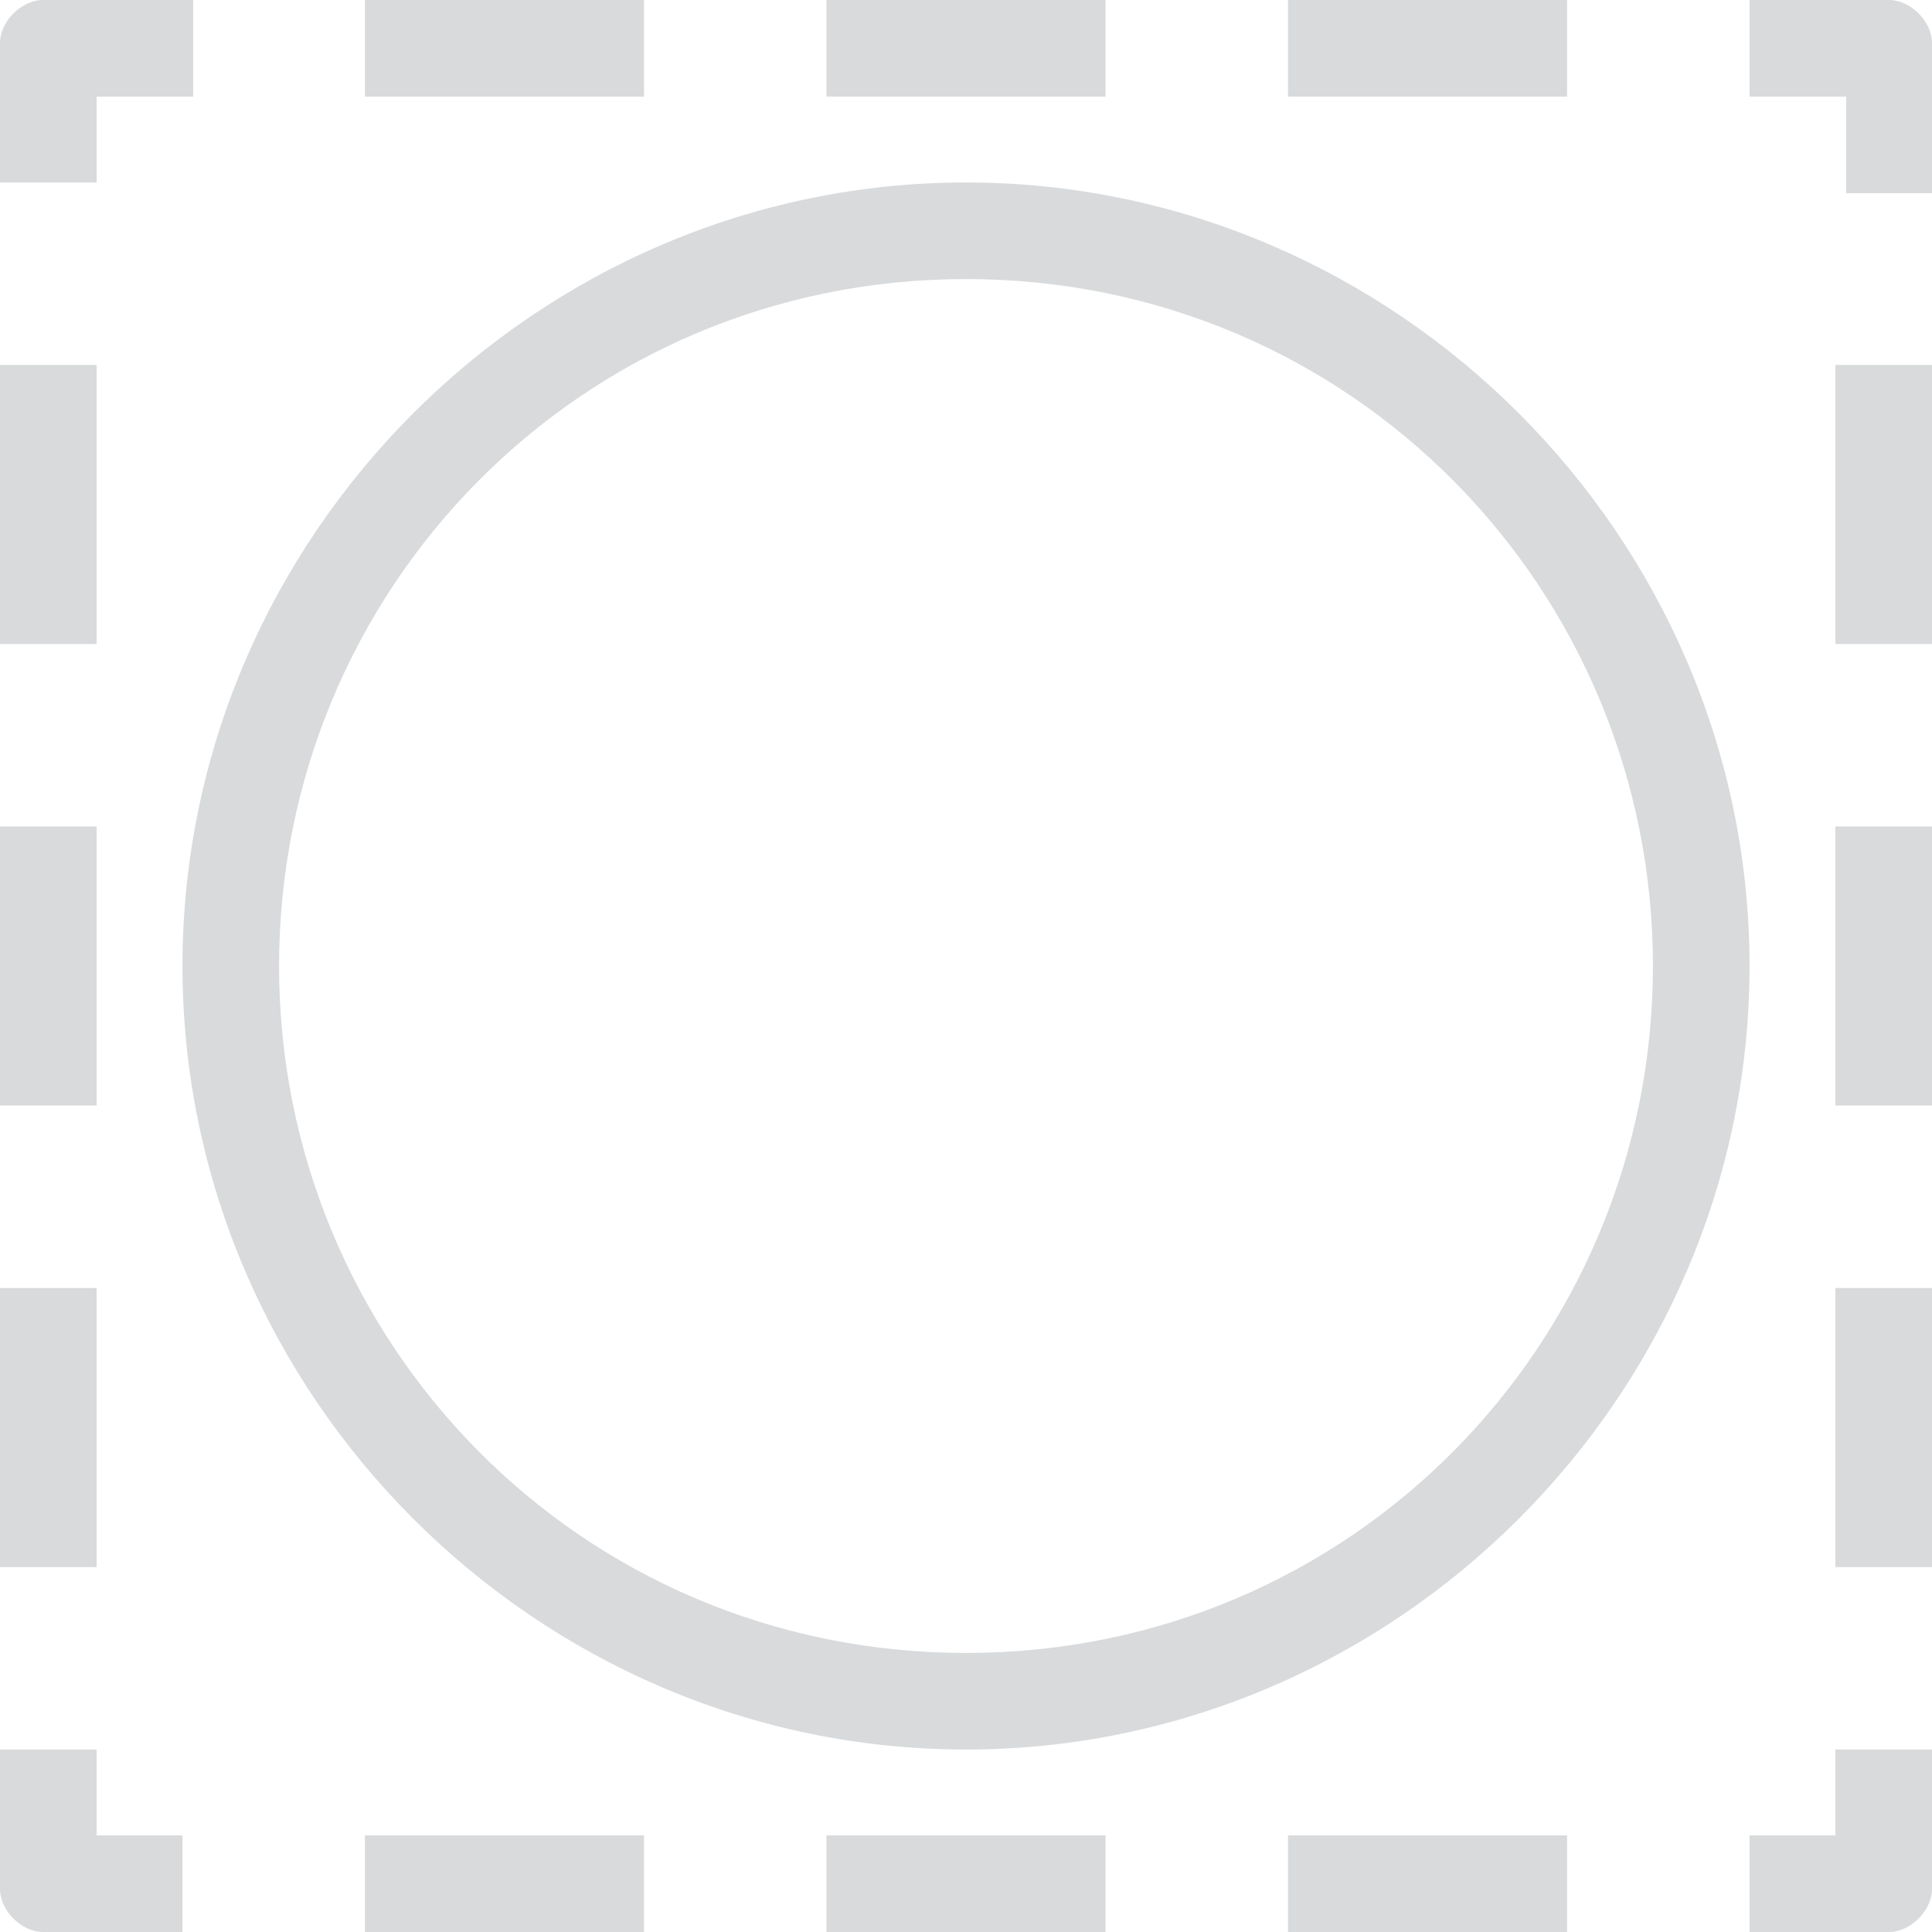 <?xml version="1.0" encoding="utf-8"?>
<!-- Generator: Adobe Illustrator 24.0.2, SVG Export Plug-In . SVG Version: 6.00 Build 0)  -->
<svg version="1.1" id="Layer_1" xmlns="http://www.w3.org/2000/svg" xmlns:xlink="http://www.w3.org/1999/xlink" x="0px" y="0px"
	 viewBox="0 0 18 18" style="enable-background:new 0 0 18 18;" xml:space="preserve">
<style type="text/css">
	.st0{fill:#D8DADC;}
</style>
<title>mini_icon_Circle</title>
<g id="Layer_2_1_">
	<g id="Layer_1-2">
		<g id="그룹_3136">
			<path id="패스_1524" class="st0" d="M9,1.7C5,1.7,1.7,5,1.7,9S5,16.3,9,16.3S16.3,13,16.3,9l0,0C16.3,5,13,1.7,9,1.7z M9,15.4
				c-3.6,0-6.4-2.9-6.4-6.4S5.4,2.6,9,2.6s6.4,2.9,6.4,6.4S12.6,15.4,9,15.4L9,15.4z M0.9,3.4H0V6h0.9V3.4z M0.9,12H0v2.6h0.9V12z
				 M0.9,7.7H0v2.6h0.9V7.7z M14.6,0H12v0.9h2.6V0z M10.3,0H7.7v0.9h2.6C10.3,0.9,10.3,0,10.3,0z M0.9,16.3H0v1.3
				C0,17.8,0.2,18,0.4,18h1.3v-0.9H0.9V16.3z M0.9,0.9h0.9V0H0.4C0.2,0,0,0.2,0,0.4l0,0l0,0v1.3h0.9V0.9z M6,0H3.4v0.9H6V0z
				 M17.2,17.1h-0.9V18h1.3c0.2,0,0.4-0.2,0.4-0.4l0,0l0,0v-1.3h-0.9v0.8H17.2z M17.1,10.3H18V7.7h-0.9V10.3z M3.4,18H6v-0.9H3.4V18
				z M17.6,0h-1.3v0.9h0.9v0.9H18V0.4C18,0.2,17.8,0,17.6,0L17.6,0z M17.1,6H18V3.4h-0.9V6z M7.7,18h2.6v-0.9H7.7V18z M12,18h2.6
				v-0.9H12V18z M17.1,14.6H18V12h-0.9V14.6z"/>
		</g>
	</g>
</g>
</svg>
